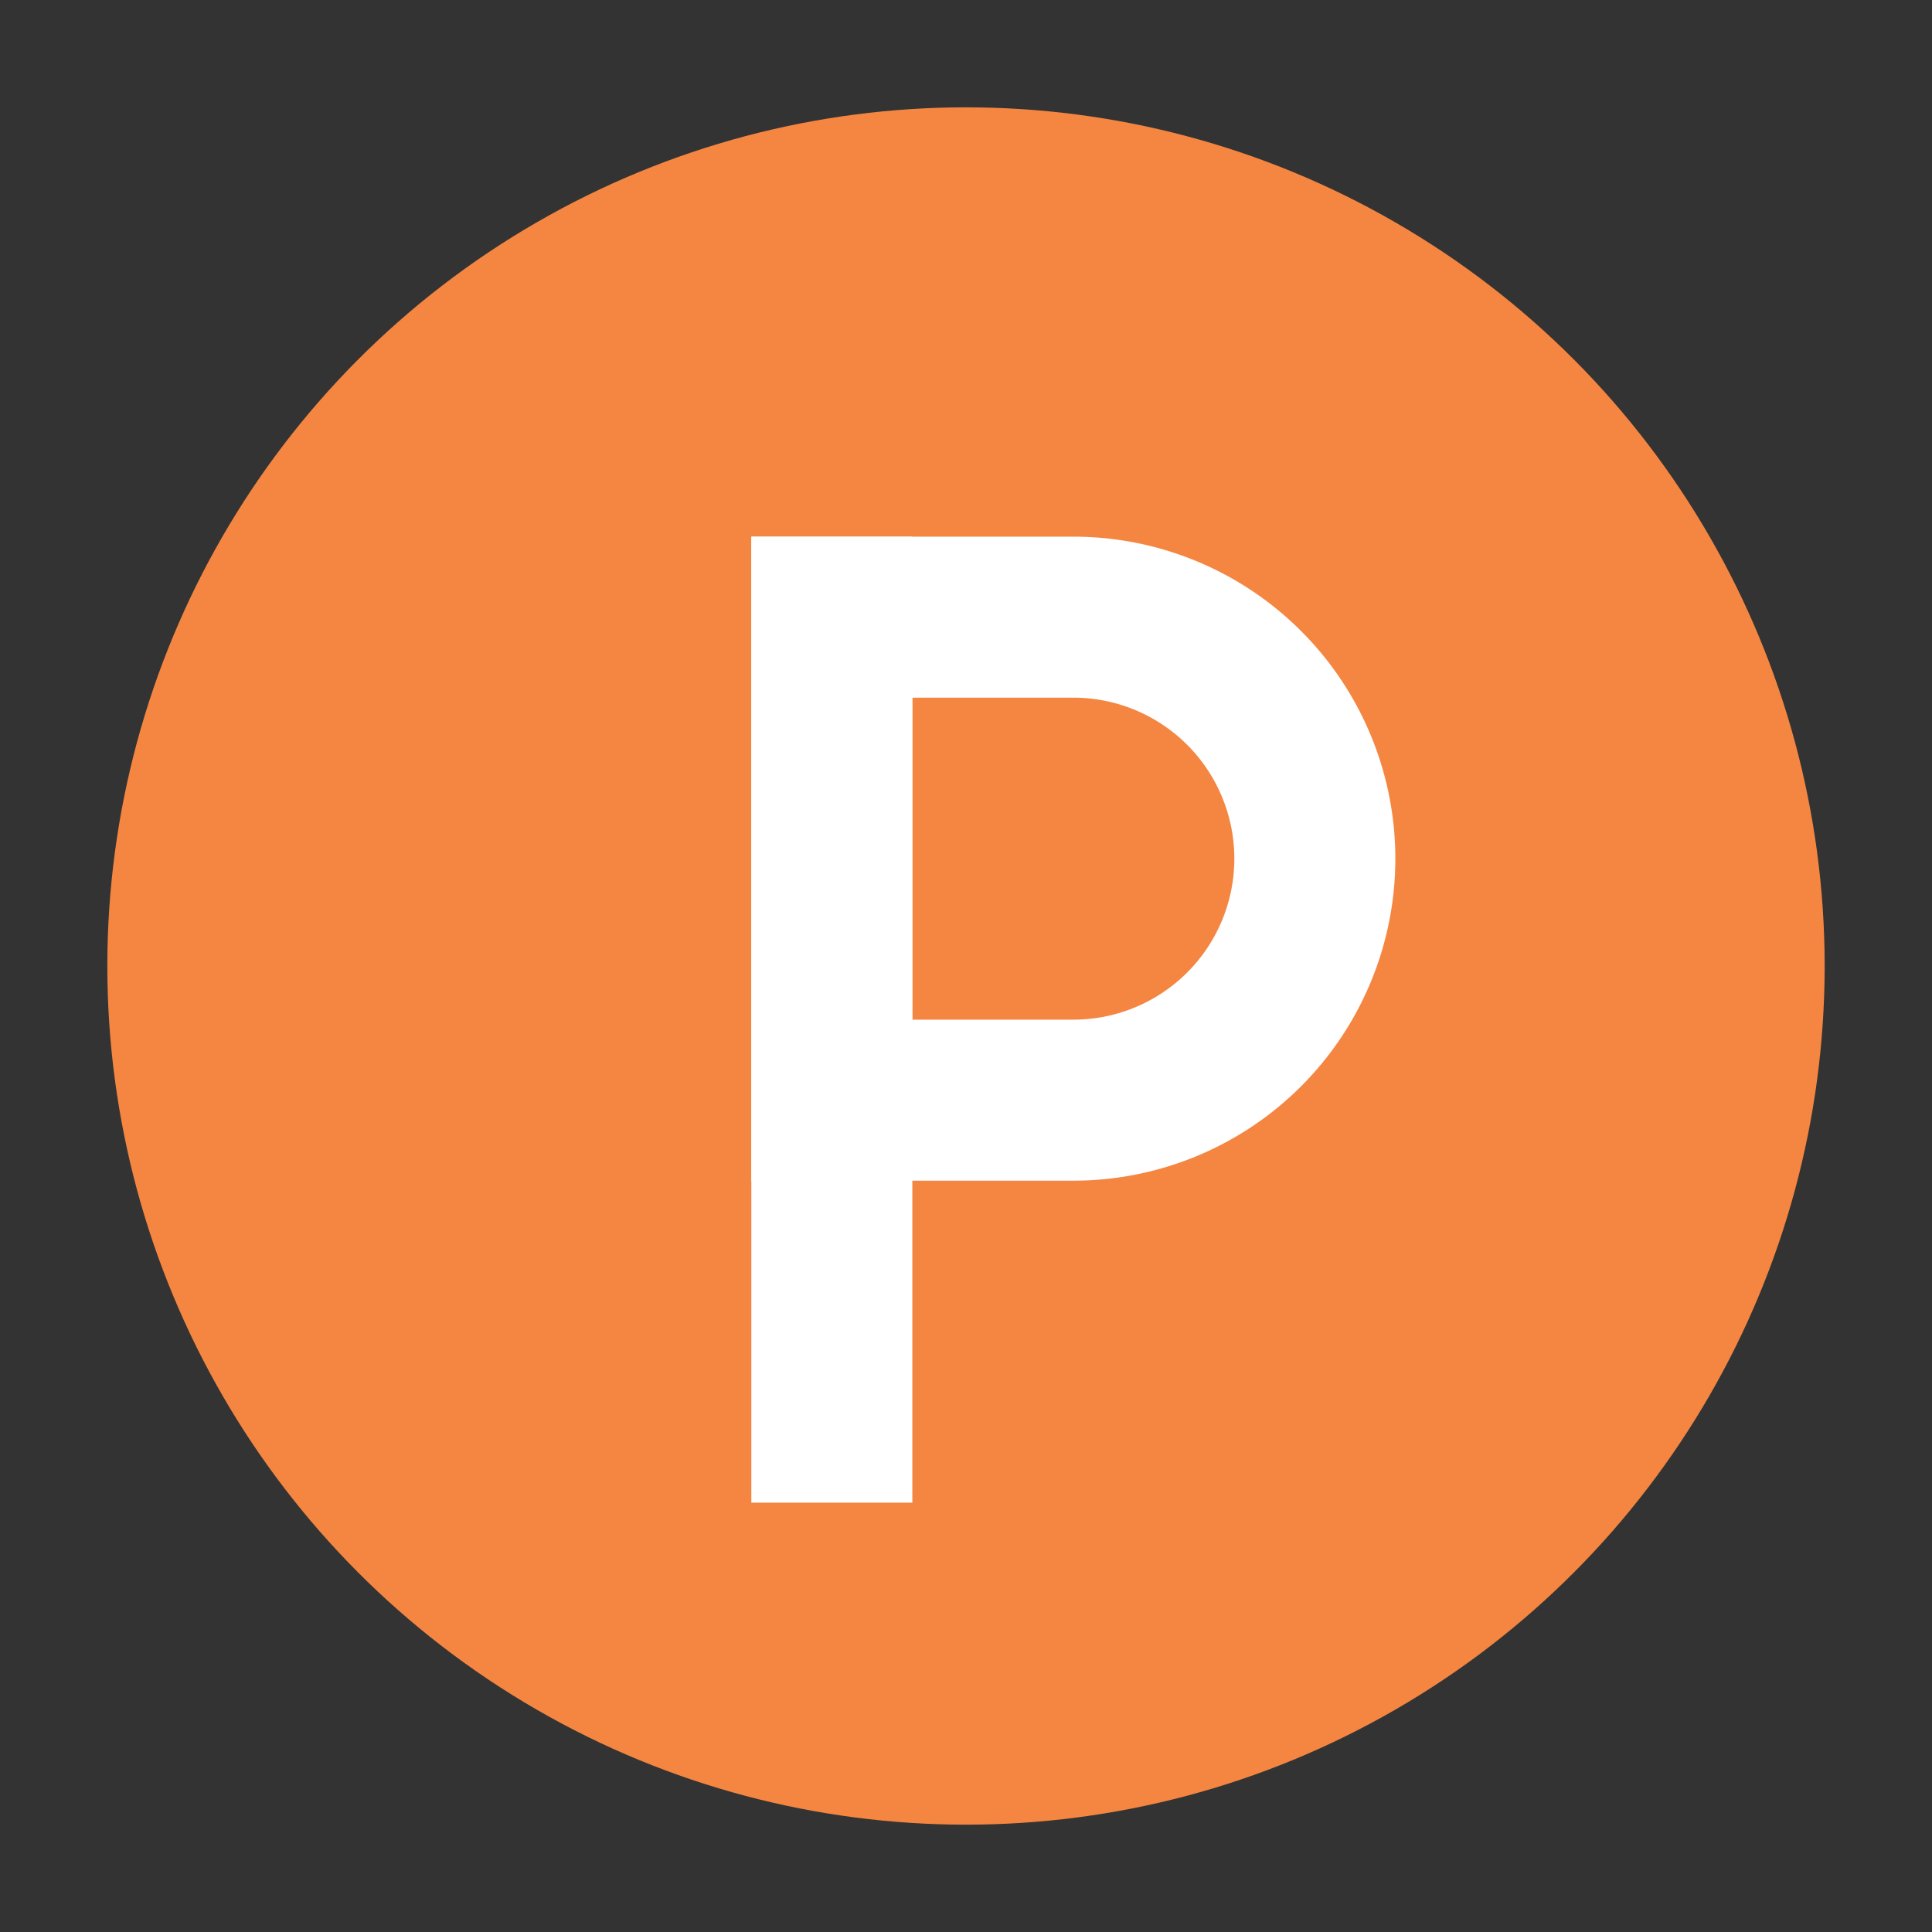 <svg xmlns="http://www.w3.org/2000/svg" width="18" height="18" viewBox="0 0 18 18">
    <rect x="0" y="0" width="18" height="18" fill="#333333" stroke="none"/>
    <g transform="translate(-76 -226)">
        <circle data-name="타원 528" cx="8" cy="8" r="8" transform="translate(77 227)" style="fill:#f58641"/>
        <g data-name="그룹 625992">
            <g data-name="사각형 460834" style="stroke:#fff;stroke-width:1.5px;fill:none">
                <path d="M0 0h3a3 3 0 0 1 3 3 3 3 0 0 1-3 3H0V0z" style="stroke:none" transform="translate(83 231)"/>
                <path d="M.75.75H3A2.25 2.25 0 0 1 5.25 3 2.25 2.25 0 0 1 3 5.25H.75V.75z" style="fill:none" transform="translate(83 231)"/>
            </g>
            <path data-name="사각형 460833" style="fill:#fff" d="M0 0h1.5v9H0z" transform="translate(83 231)"/>
        </g>
    </g>
</svg>
